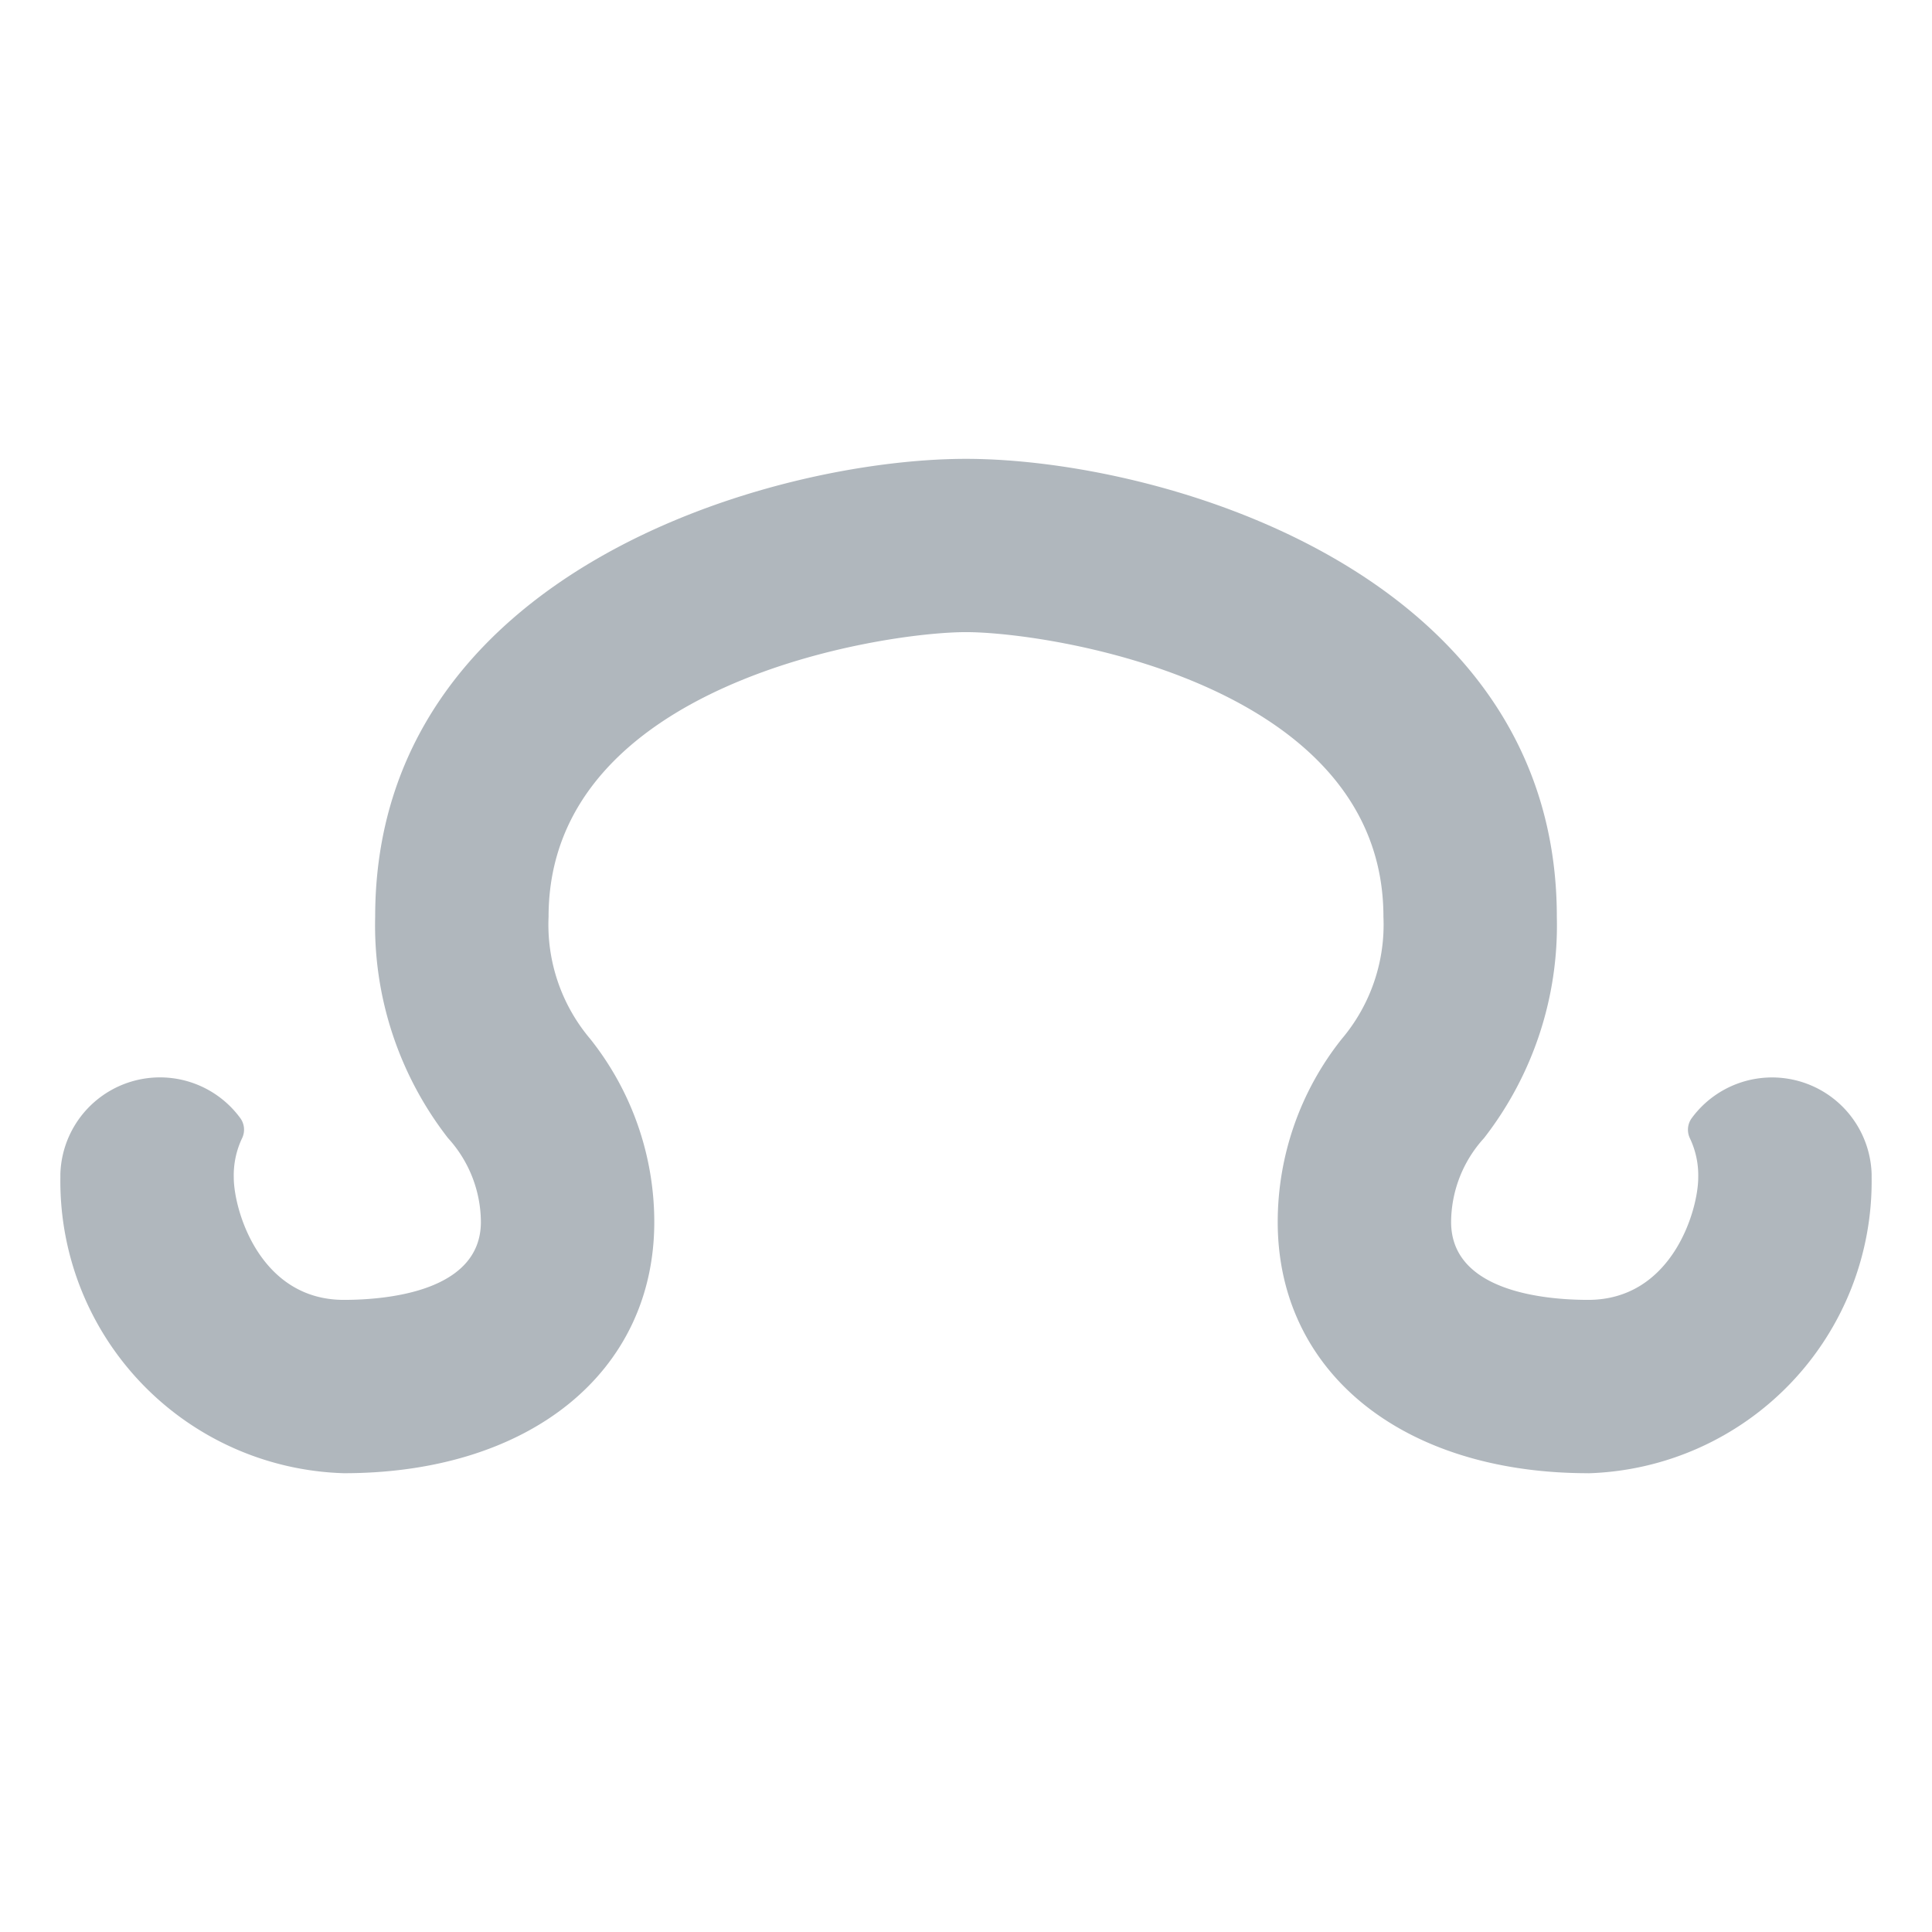 <svg xmlns="http://www.w3.org/2000/svg" viewBox="0 0 32 32">
    <path fill="#b0b7bd" d="M26.306 24.401c-3.076 0-5.143-1.672-5.143-4.162a4.871 4.871 0 011.06-3.03 2.93 2.93 0 00.691-2.024c0-3.876-5.542-4.715-6.914-4.715s-6.914.84-6.914 4.715a2.93 2.93 0 00.691 2.024 4.871 4.871 0 011.06 3.03c0 2.49-2.066 4.162-5.142 4.162A4.838 4.838 0 011 19.503v-.06a1.65 1.65 0 012.973-.933.326.326 0 01.037.342 1.428 1.428 0 00-.138.651c0 .541.432 2.027 1.823 2.027.682 0 2.27-.126 2.27-1.291a2.077 2.077 0 00-.544-1.388 5.737 5.737 0 01-1.207-3.666C6.214 9.453 12.807 7.6 16 7.6s9.786 1.854 9.786 7.586a5.737 5.737 0 01-1.207 3.666 2.077 2.077 0 00-.544 1.388c0 1.165 1.588 1.29 2.27 1.29 1.391 0 1.823-1.485 1.823-2.026a1.428 1.428 0 00-.138-.651.326.326 0 01.037-.342 1.65 1.65 0 012.973.933v.06a4.838 4.838 0 01-4.694 4.898z" />
</svg>